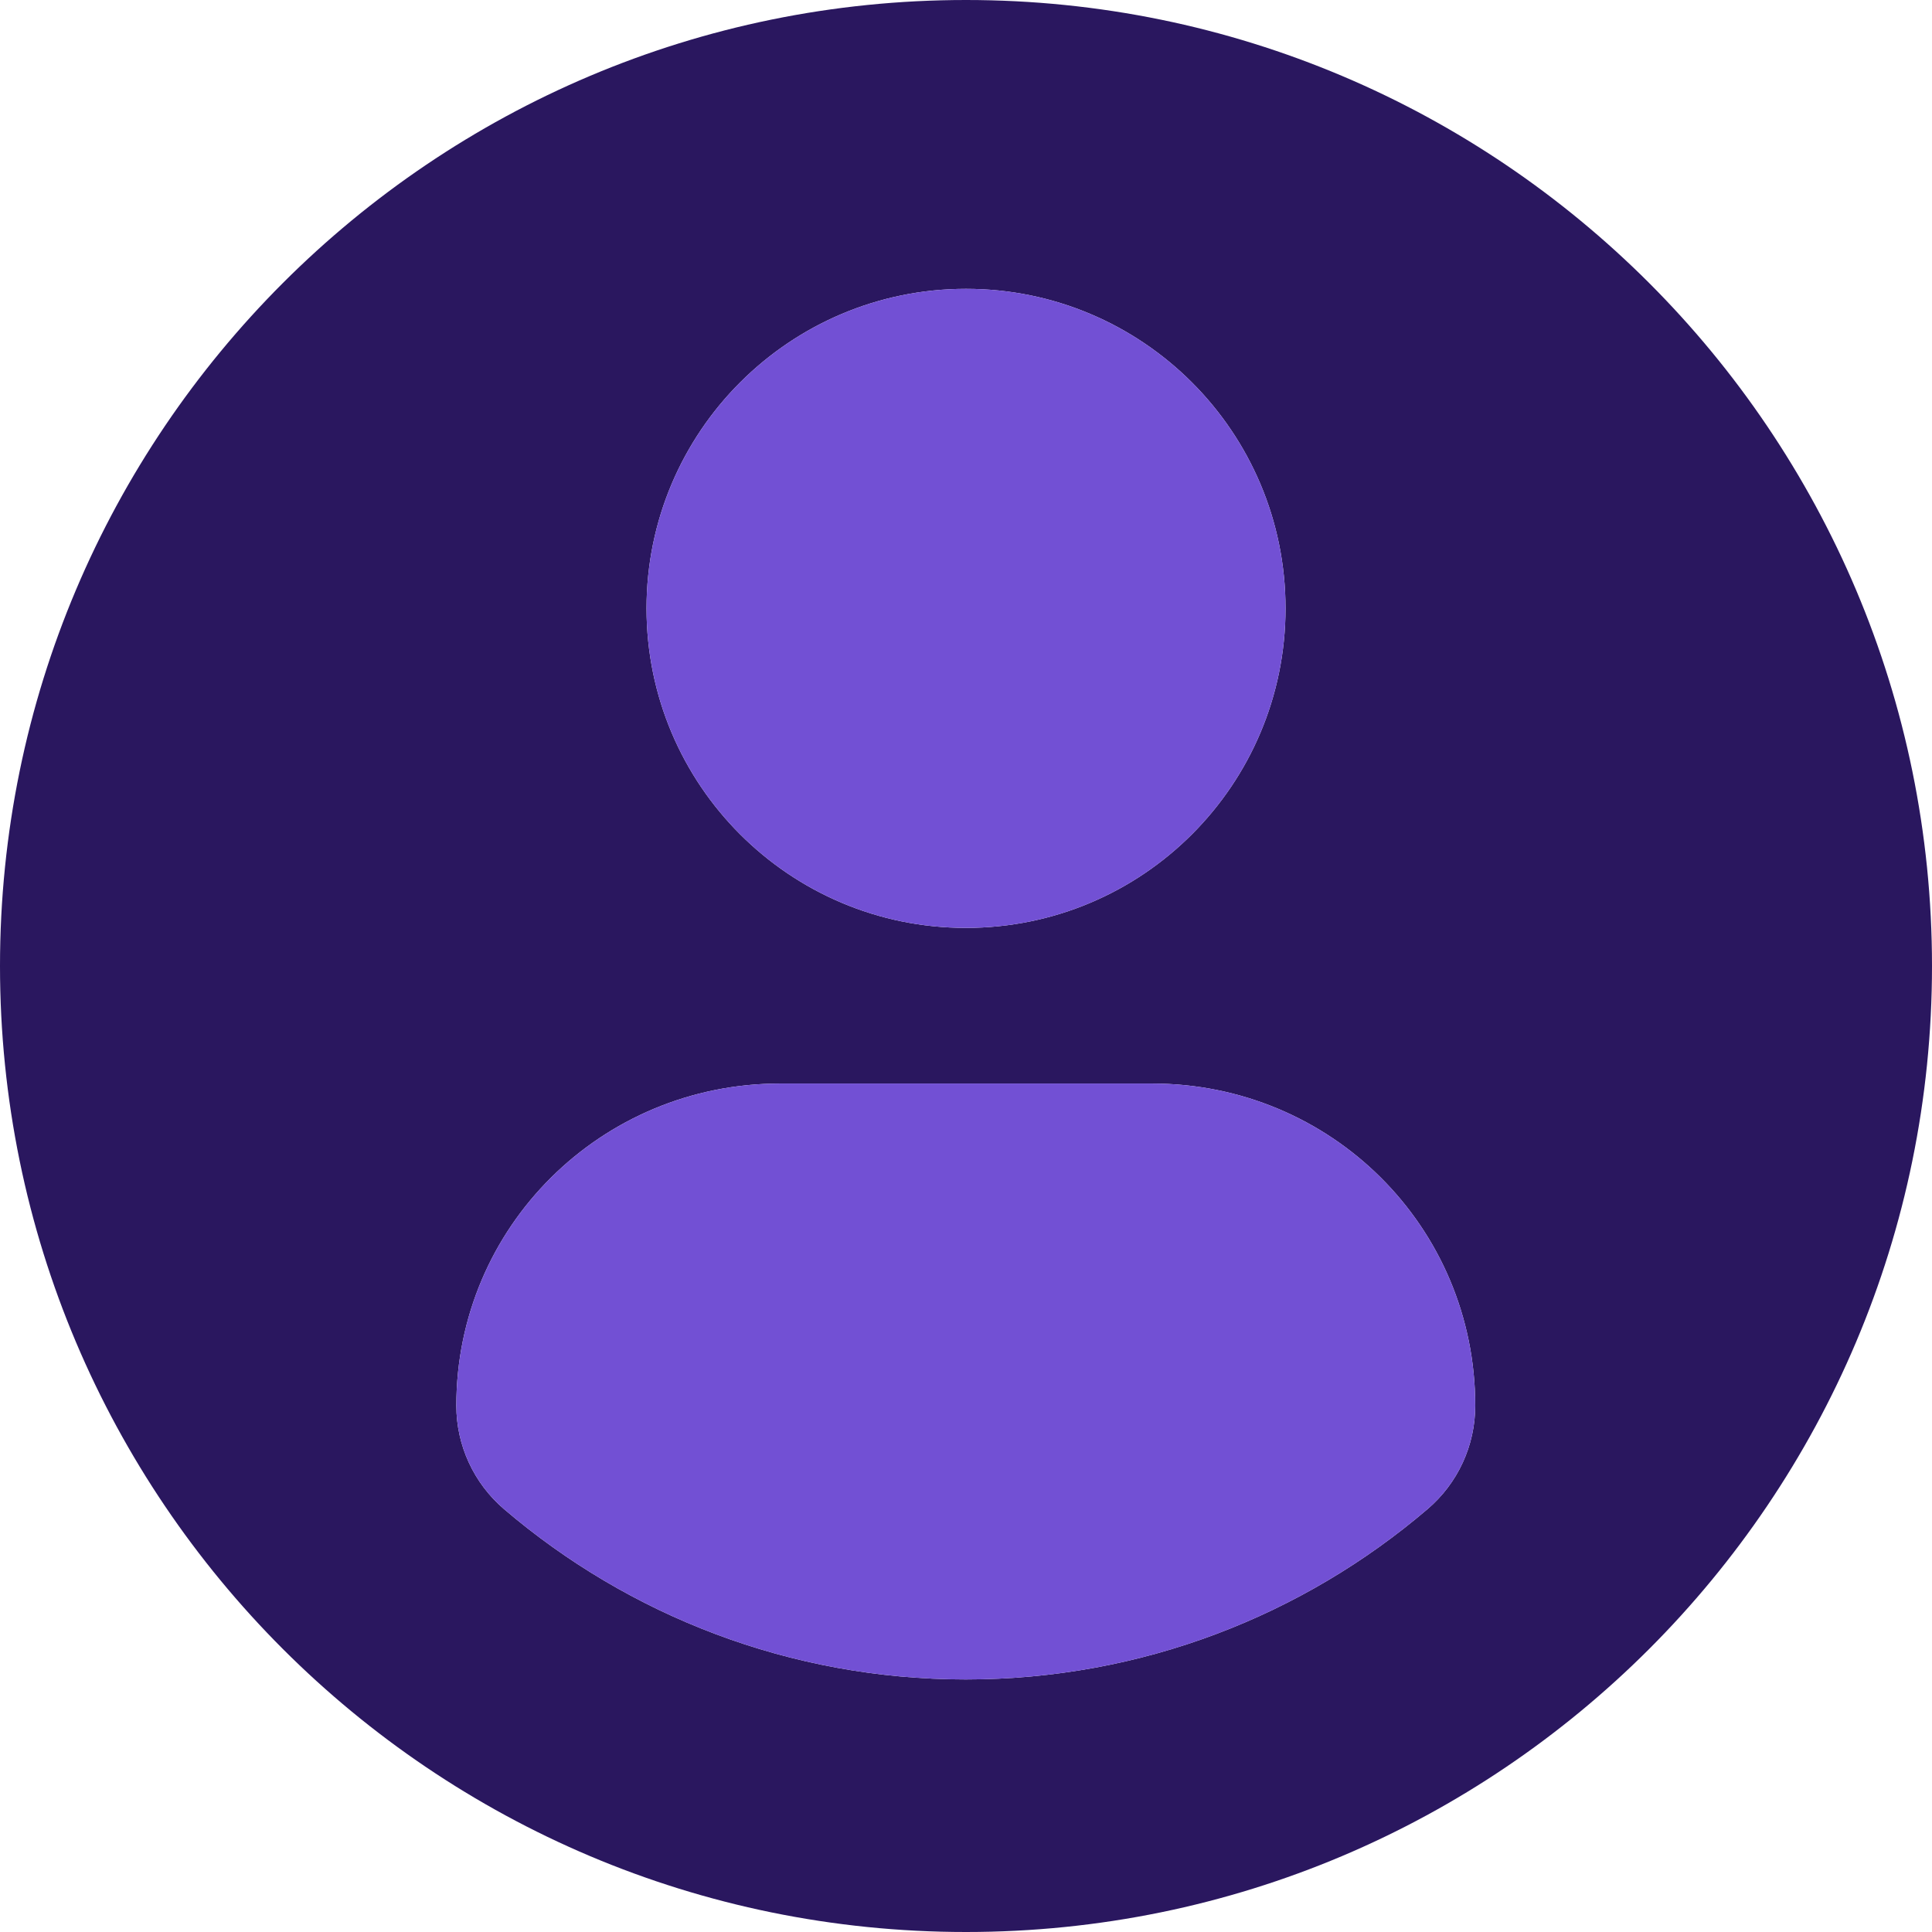 <svg width="36" height="36" viewBox="0 0 36 36" fill="none" xmlns="http://www.w3.org/2000/svg">
<path d="M18 0C8.06 0 0 8.059 0 18C0 27.941 8.059 36 18 36C27.942 36 36 27.941 36 18C36 8.059 27.942 0 18 0ZM18 5.382C21.289 5.382 23.954 8.048 23.954 11.336C23.954 14.625 21.289 17.29 18 17.29C14.713 17.29 12.047 14.625 12.047 11.336C12.047 8.048 14.713 5.382 18 5.382ZM17.996 31.294C14.716 31.294 11.711 30.099 9.394 28.122C8.829 27.64 8.503 26.934 8.503 26.193C8.503 22.859 11.202 20.19 14.537 20.19H21.465C24.8 20.19 27.489 22.859 27.489 26.193C27.489 26.935 27.165 27.639 26.599 28.121C24.282 30.099 21.277 31.294 17.996 31.294Z" fill="#2A175F"/>
<path d="M18 5.382C21.289 5.382 23.954 8.048 23.954 11.336C23.954 14.625 21.289 17.29 18 17.29C14.713 17.29 12.047 14.625 12.047 11.336C12.047 8.048 14.713 5.382 18 5.382Z" fill="#7250D4"/>
<path d="M17.996 31.294C14.716 31.294 11.711 30.099 9.394 28.122C8.829 27.64 8.503 26.934 8.503 26.193C8.503 22.859 11.202 20.19 14.537 20.19H21.465C24.8 20.19 27.489 22.859 27.489 26.193C27.489 26.935 27.165 27.639 26.599 28.121C24.282 30.099 21.277 31.294 17.996 31.294Z" fill="#7250D4"/>
</svg>
